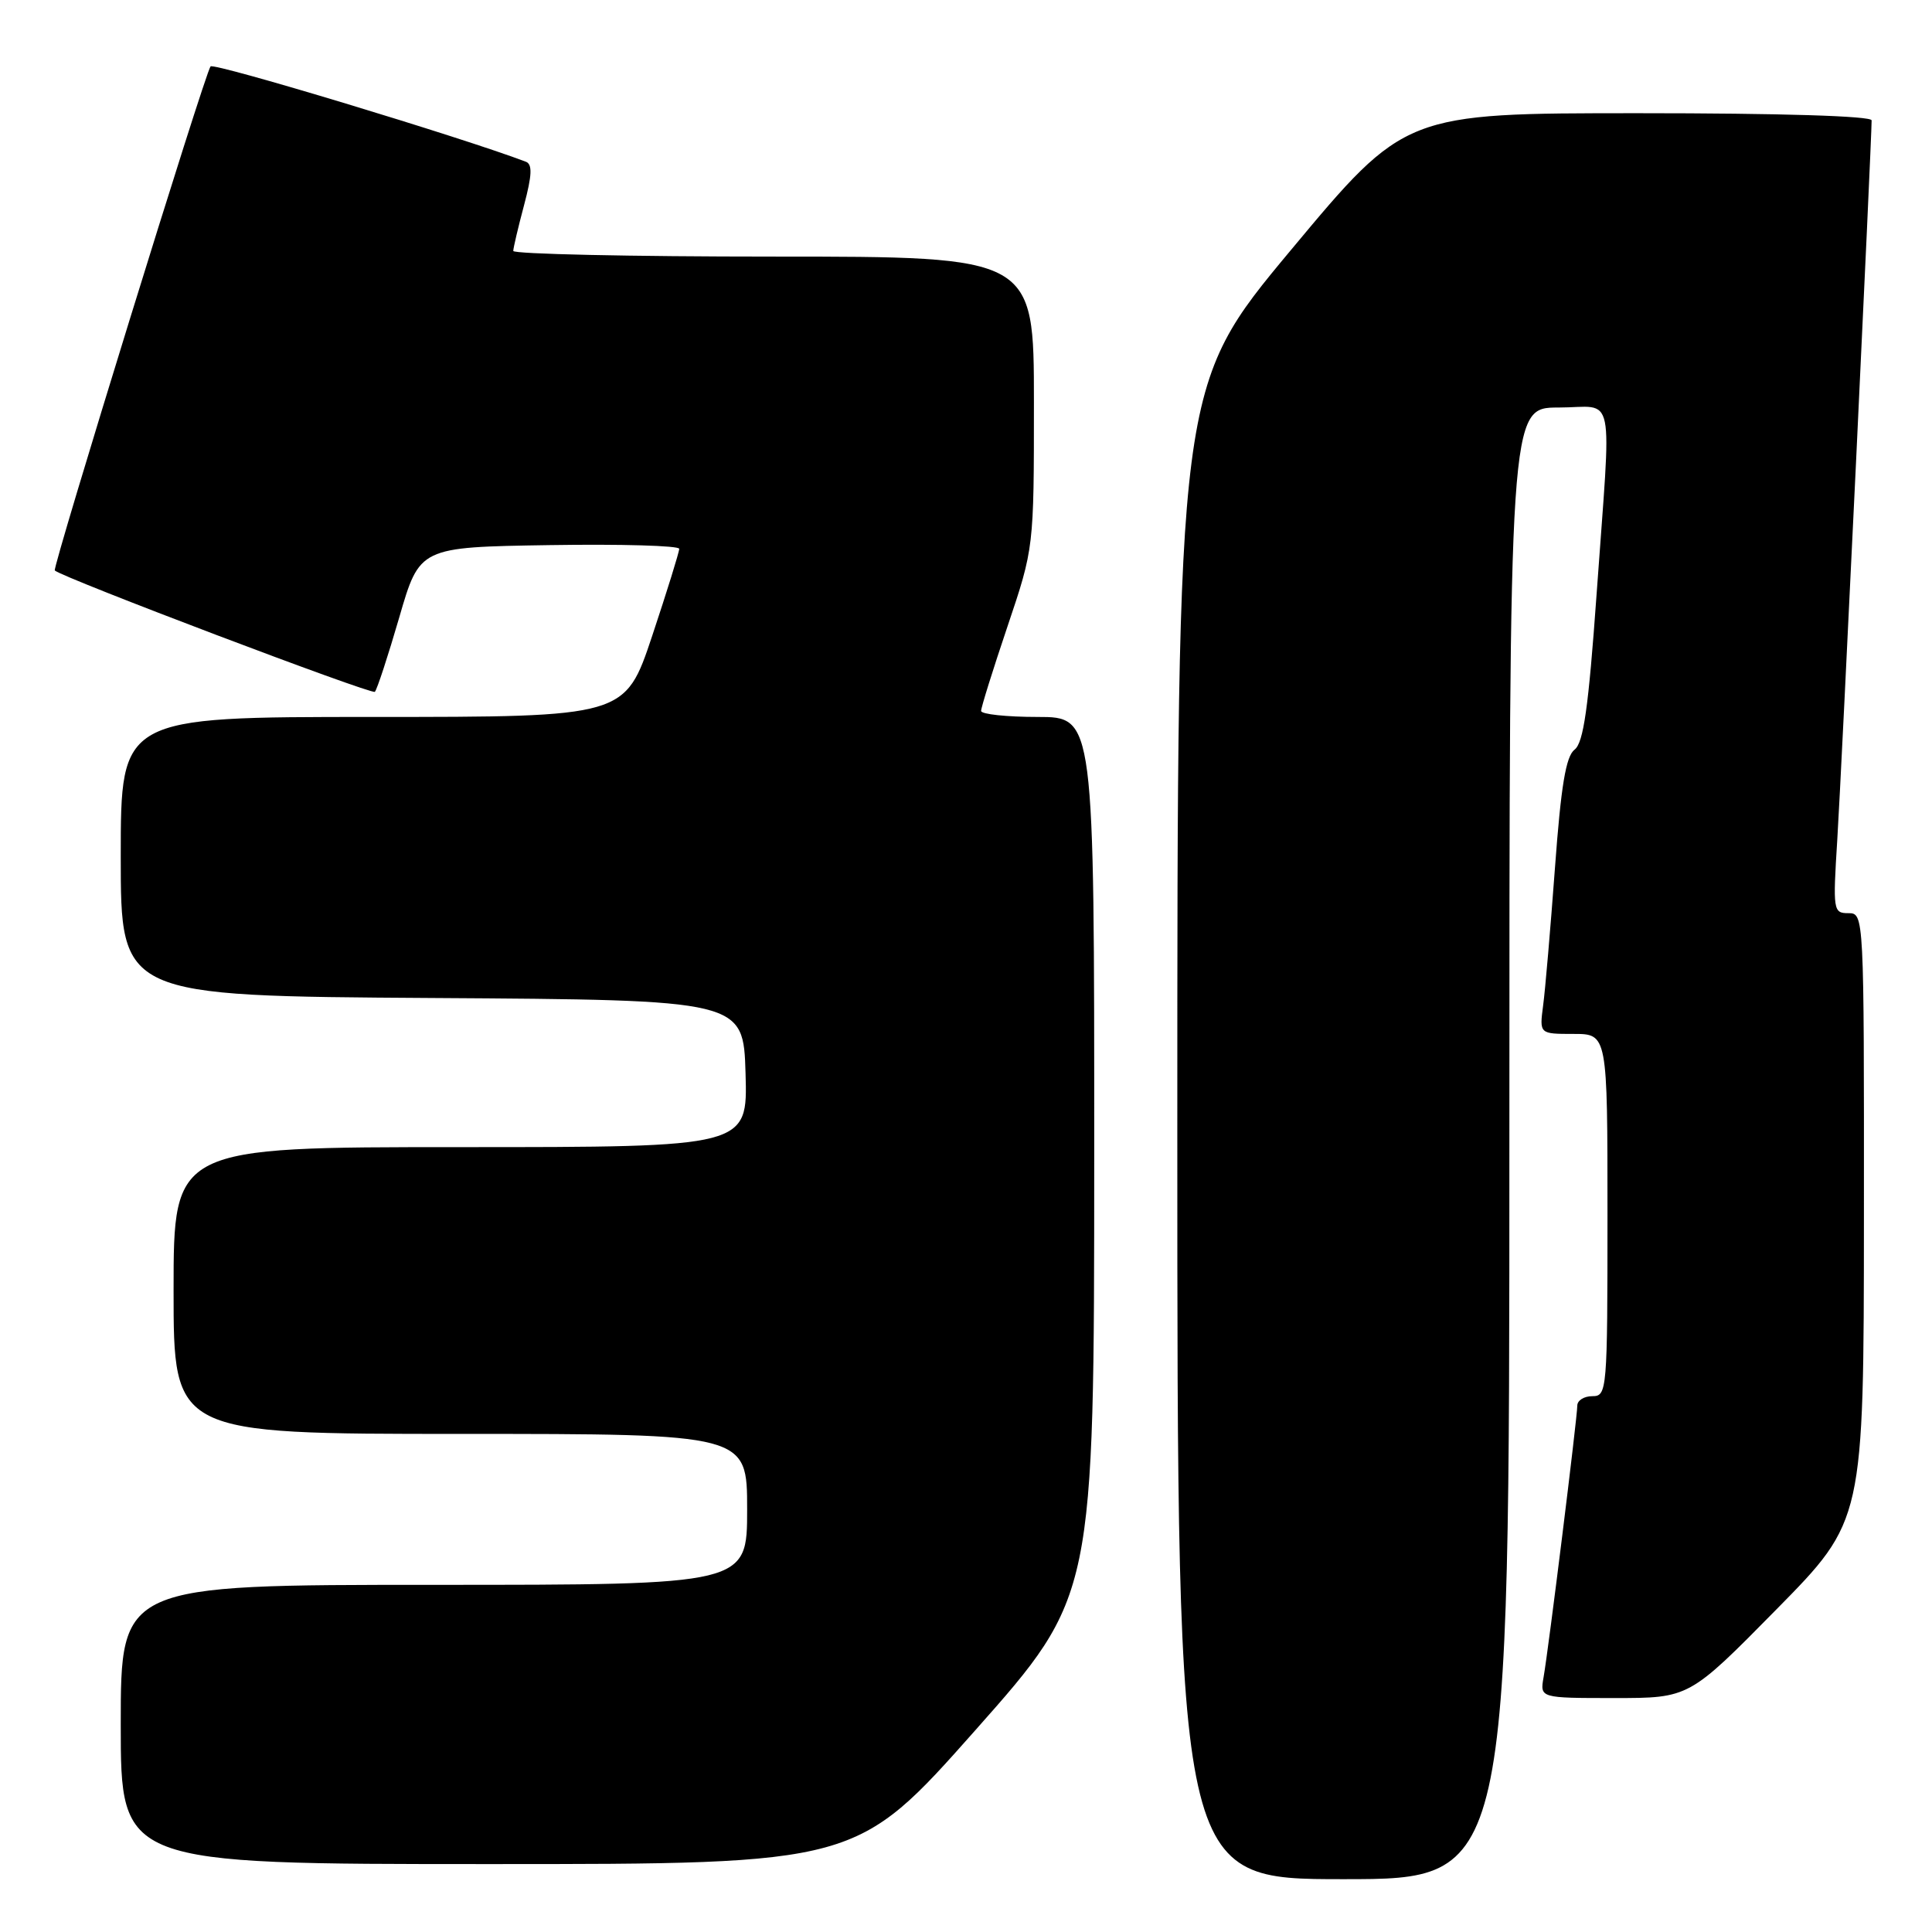 <?xml version="1.0" encoding="UTF-8" standalone="no"?>
<!DOCTYPE svg PUBLIC "-//W3C//DTD SVG 1.1//EN" "http://www.w3.org/Graphics/SVG/1.1/DTD/svg11.dtd" >
<svg xmlns="http://www.w3.org/2000/svg" xmlns:xlink="http://www.w3.org/1999/xlink" version="1.1" viewBox="0 0 256 256">
 <g >
 <path fill="currentColor"
d=" M 200.00 151.50 C 200.00 54.00 200.00 54.00 206.50 54.00 C 214.18 54.00 213.54 50.89 211.55 78.83 C 210.48 93.80 209.82 98.42 208.64 99.33 C 207.49 100.21 206.84 104.11 206.04 115.00 C 205.45 122.97 204.75 131.19 204.47 133.25 C 203.98 137.00 203.98 137.00 208.49 137.00 C 213.00 137.00 213.00 137.00 213.00 161.00 C 213.00 184.33 212.94 185.00 211.00 185.00 C 209.90 185.00 209.00 185.56 209.00 186.25 C 209.00 187.81 205.19 218.52 204.53 222.25 C 204.05 225.00 204.05 225.00 213.94 225.00 C 223.82 225.00 223.82 225.00 235.39 213.25 C 246.96 201.50 246.96 201.50 246.98 161.25 C 247.00 121.14 246.99 121.00 244.92 121.00 C 242.91 121.00 242.86 120.66 243.45 111.25 C 243.98 102.87 248.00 18.61 248.00 15.95 C 248.00 15.37 235.92 15.00 217.08 15.00 C 186.17 15.00 186.17 15.00 171.08 33.10 C 156.00 51.19 156.00 51.19 156.00 150.10 C 156.00 249.00 156.00 249.00 178.00 249.00 C 200.00 249.00 200.00 249.00 200.00 151.50 Z  M 129.25 229.25 C 144.98 211.50 144.98 211.50 144.99 153.25 C 145.00 95.00 145.00 95.00 137.50 95.00 C 133.38 95.00 130.00 94.64 130.00 94.20 C 130.00 93.75 131.57 88.72 133.50 83.00 C 137.00 72.61 137.00 72.61 137.00 53.30 C 137.00 34.00 137.00 34.00 102.50 34.00 C 83.53 34.00 68.01 33.66 68.01 33.25 C 68.02 32.84 68.66 30.11 69.44 27.19 C 70.50 23.20 70.56 21.77 69.68 21.43 C 61.34 18.25 28.35 8.27 27.90 8.80 C 27.18 9.61 6.91 75.25 7.26 75.59 C 8.23 76.53 49.26 92.08 49.67 91.67 C 49.96 91.37 51.41 86.94 52.90 81.82 C 55.60 72.50 55.60 72.50 72.80 72.23 C 82.26 72.08 90.00 72.30 90.00 72.72 C 90.00 73.15 88.39 78.33 86.42 84.25 C 82.83 95.00 82.83 95.00 49.42 95.00 C 16.00 95.00 16.00 95.00 16.00 113.49 C 16.00 131.98 16.00 131.98 57.25 132.24 C 98.50 132.50 98.50 132.50 98.79 142.25 C 99.07 152.00 99.07 152.00 61.04 152.00 C 23.00 152.00 23.00 152.00 23.00 171.00 C 23.00 190.00 23.00 190.00 61.00 190.00 C 99.00 190.00 99.00 190.00 99.00 200.00 C 99.00 210.00 99.00 210.00 57.50 210.00 C 16.00 210.00 16.00 210.00 16.00 228.50 C 16.00 247.00 16.00 247.00 64.76 247.00 C 113.51 247.00 113.51 247.00 129.25 229.25 Z "/>
</g>
</svg>